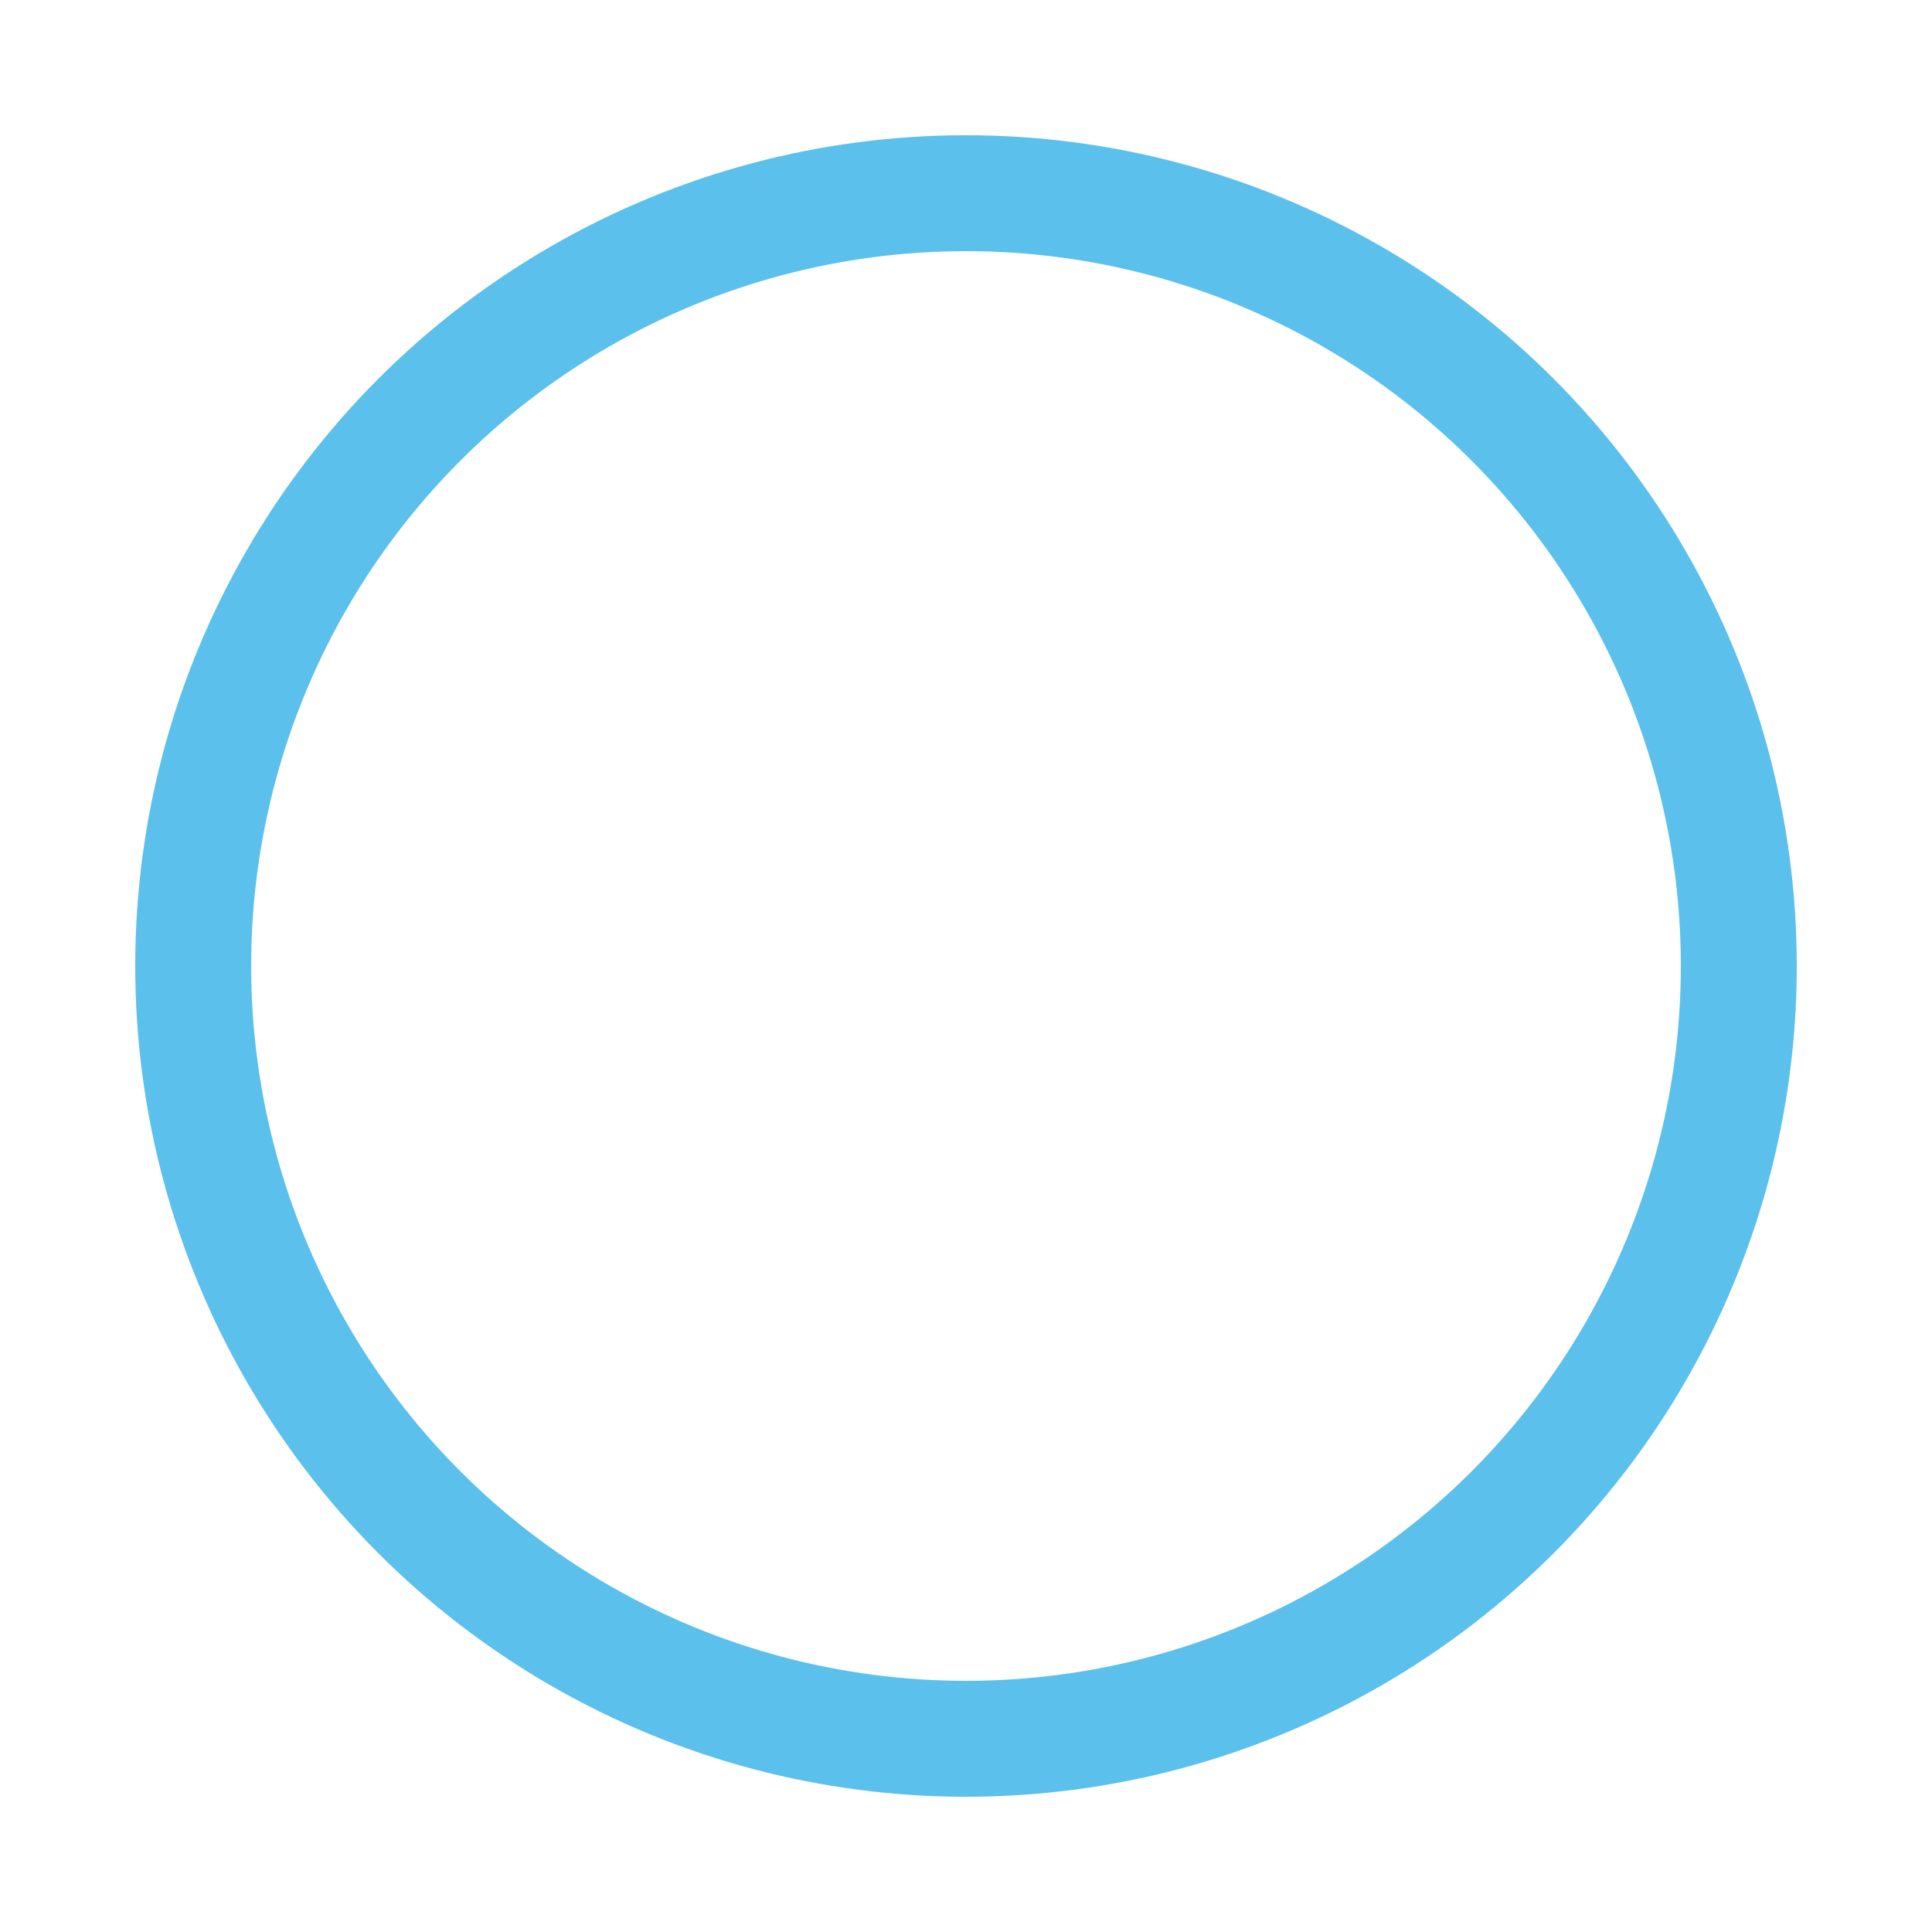 <svg xmlns="http://www.w3.org/2000/svg" width="36" height="36" viewBox="0 0 100 100" preserveAspectRatio="xMidYMid" class="uil-ring-alt"><rect width="100" height="100" class="bk" fill="none"/><circle cx="50" cy="50" r="40" style="fill:none;stroke-width:10"/><circle cx="50" cy="50" r="40" style="fill:none;stroke-width:6;stroke:#5BC0EB"><animate attributeName="stroke-dashoffset" dur="2s" repeatCount="indefinite" from="0" to="502"/><animate attributeName="stroke-dasharray" dur="2s" repeatCount="indefinite" values="150.6 100.4;1 250;150.6 100.4"/></circle></svg>
